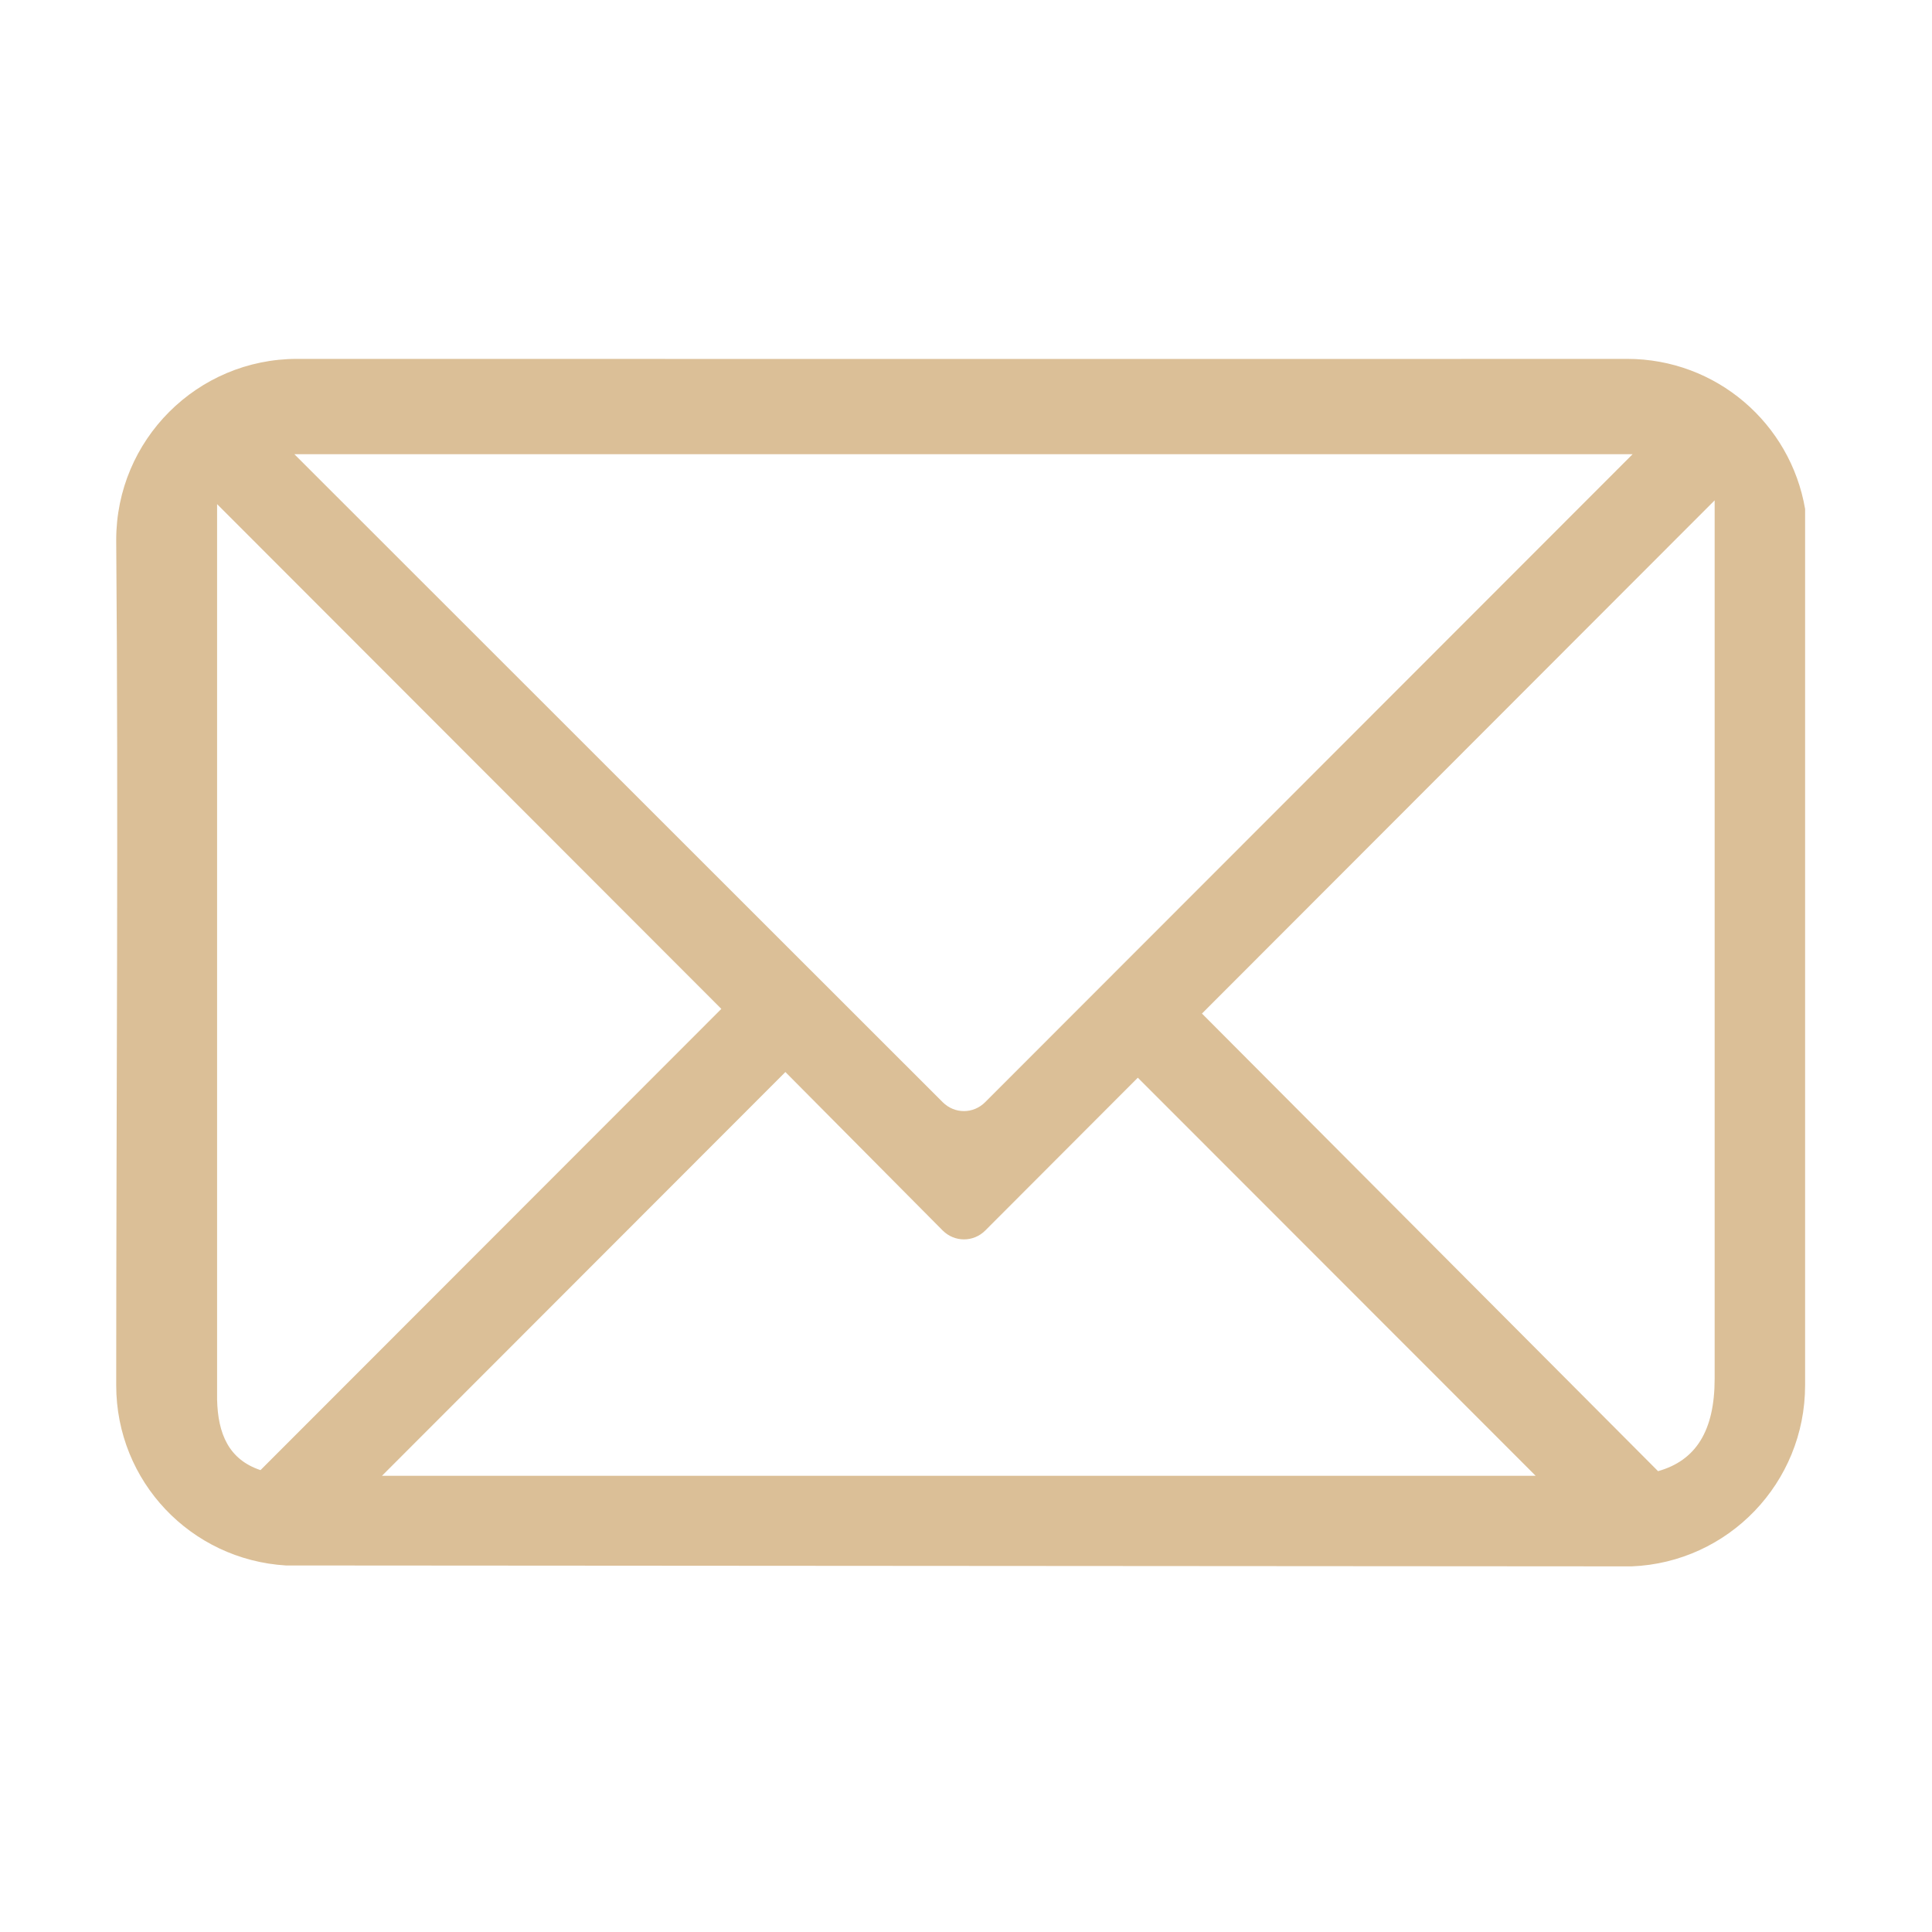 <svg xmlns="http://www.w3.org/2000/svg" xmlns:xlink="http://www.w3.org/1999/xlink" width="80" zoomAndPan="magnify" viewBox="0 0 60 60" height="80" preserveAspectRatio="xMidYMid meet" version="1.0"><defs><clipPath id="dc2c618aa9"><path d="M 3.586 11.145 L 56.086 11.145 L 56.086 48.645 L 3.586 48.645 Z M 3.586 11.145 " clip-rule="nonzero"/></clipPath></defs><g clip-path="url(#dc2c618aa9)"><path fill="#dbbf97" d="M 9.23 11.145 C 6.125 11.145 3.609 13.66 3.609 16.77 C 3.68 25.301 3.609 34.328 3.609 43.02 C 3.609 46.016 5.934 48.438 8.879 48.617 L 50.676 48.645 C 53.672 48.523 56.059 46.055 56.059 43.02 L 56.059 15.805 C 55.605 13.152 53.305 11.145 50.527 11.145 C 36.77 11.152 22.992 11.145 9.227 11.145 Z M 9.141 14.105 L 50.703 14.105 L 30.594 34.23 C 30.227 34.598 29.645 34.598 29.277 34.23 Z M 53.25 15.539 L 53.25 42.816 C 53.25 44.441 52.664 45.359 51.492 45.688 L 37.328 31.477 Z M 6.742 15.656 L 22.402 31.332 L 8.09 45.656 C 7.109 45.328 6.766 44.535 6.742 43.461 Z M 24.391 33.293 L 29.277 38.215 C 29.645 38.582 30.23 38.582 30.598 38.215 L 35.336 33.469 L 47.691 45.832 L 11.863 45.832 Z M 24.391 33.293 " fill-opacity="1" fill-rule="nonzero"/></g></svg>